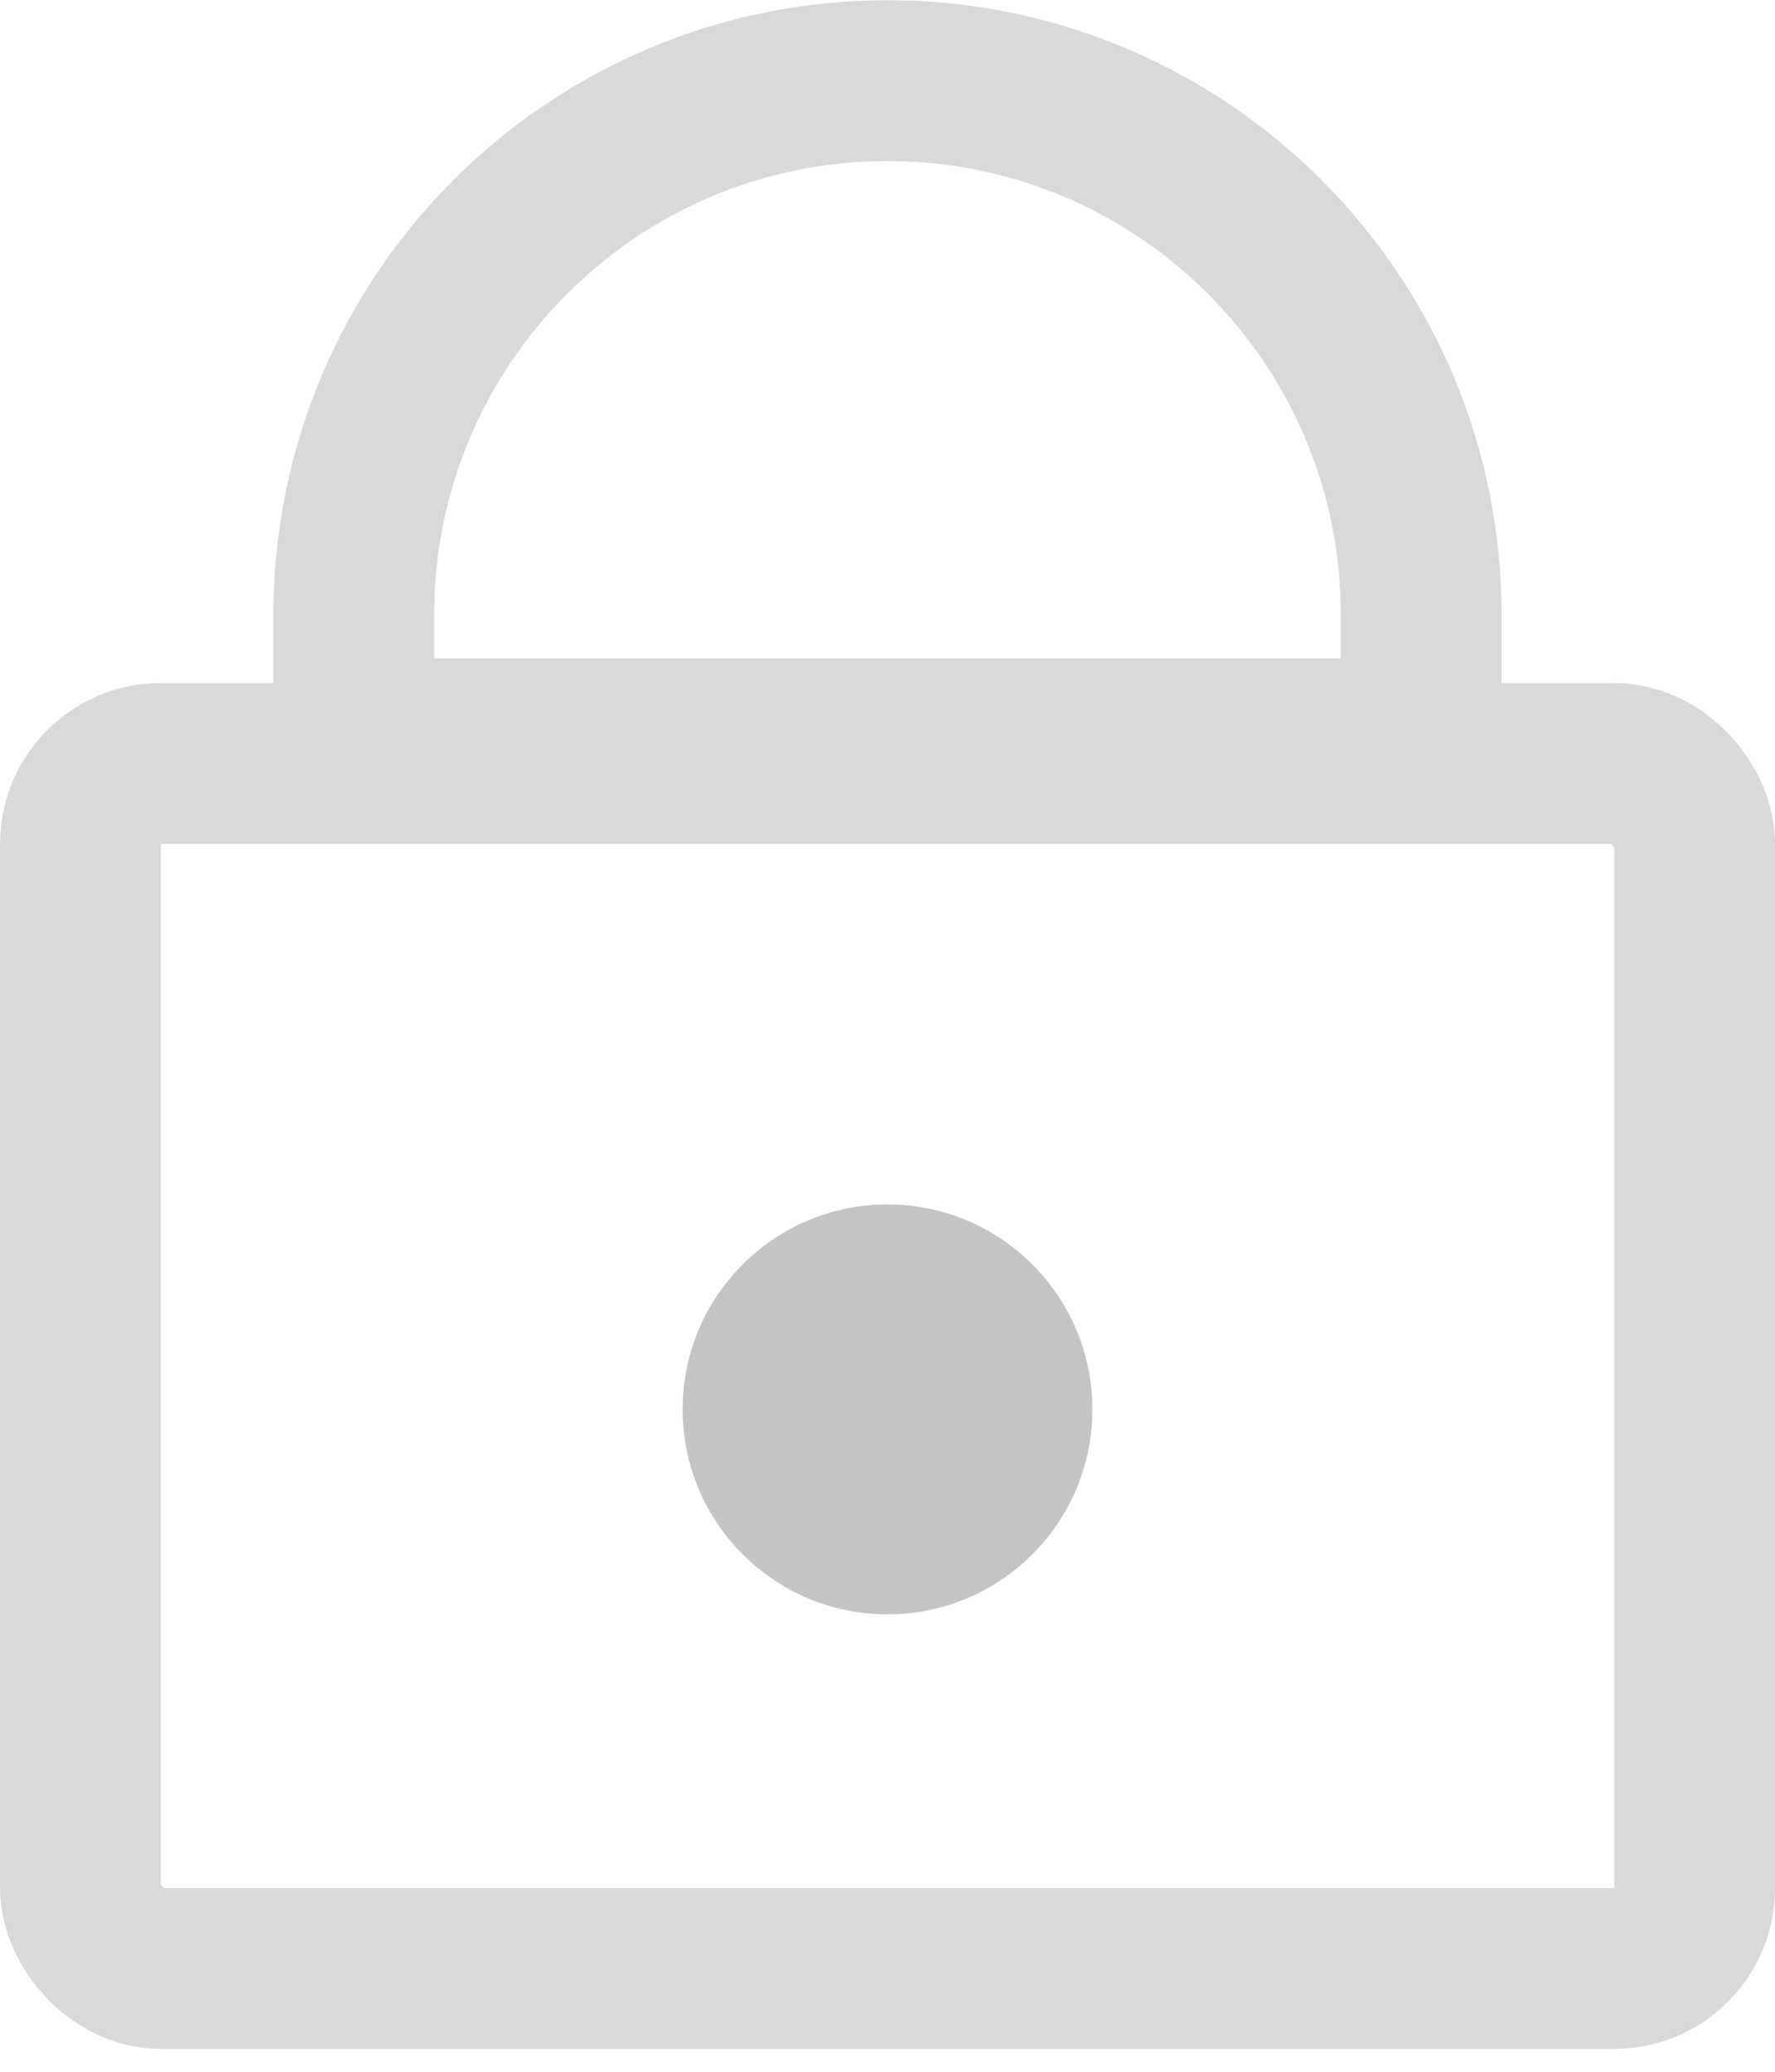 <svg width="12" height="14" viewBox="0 0 12 14" fill="none" xmlns="http://www.w3.org/2000/svg">
<rect x="0.544" y="5.159" width="10.913" height="8.143" rx="0.544" stroke="#D9D9D9" stroke-width="1.087"/>
<path d="M9.608 4.154V4.993H2.392V4.154C2.392 2.161 4.007 0.545 6 0.545C7.993 0.545 9.608 2.161 9.608 4.154Z" stroke="#D9D9D9" stroke-width="1.087"/>
<circle cx="6" cy="9.524" r="1.385" fill="#C4C4C4"/>
</svg>
